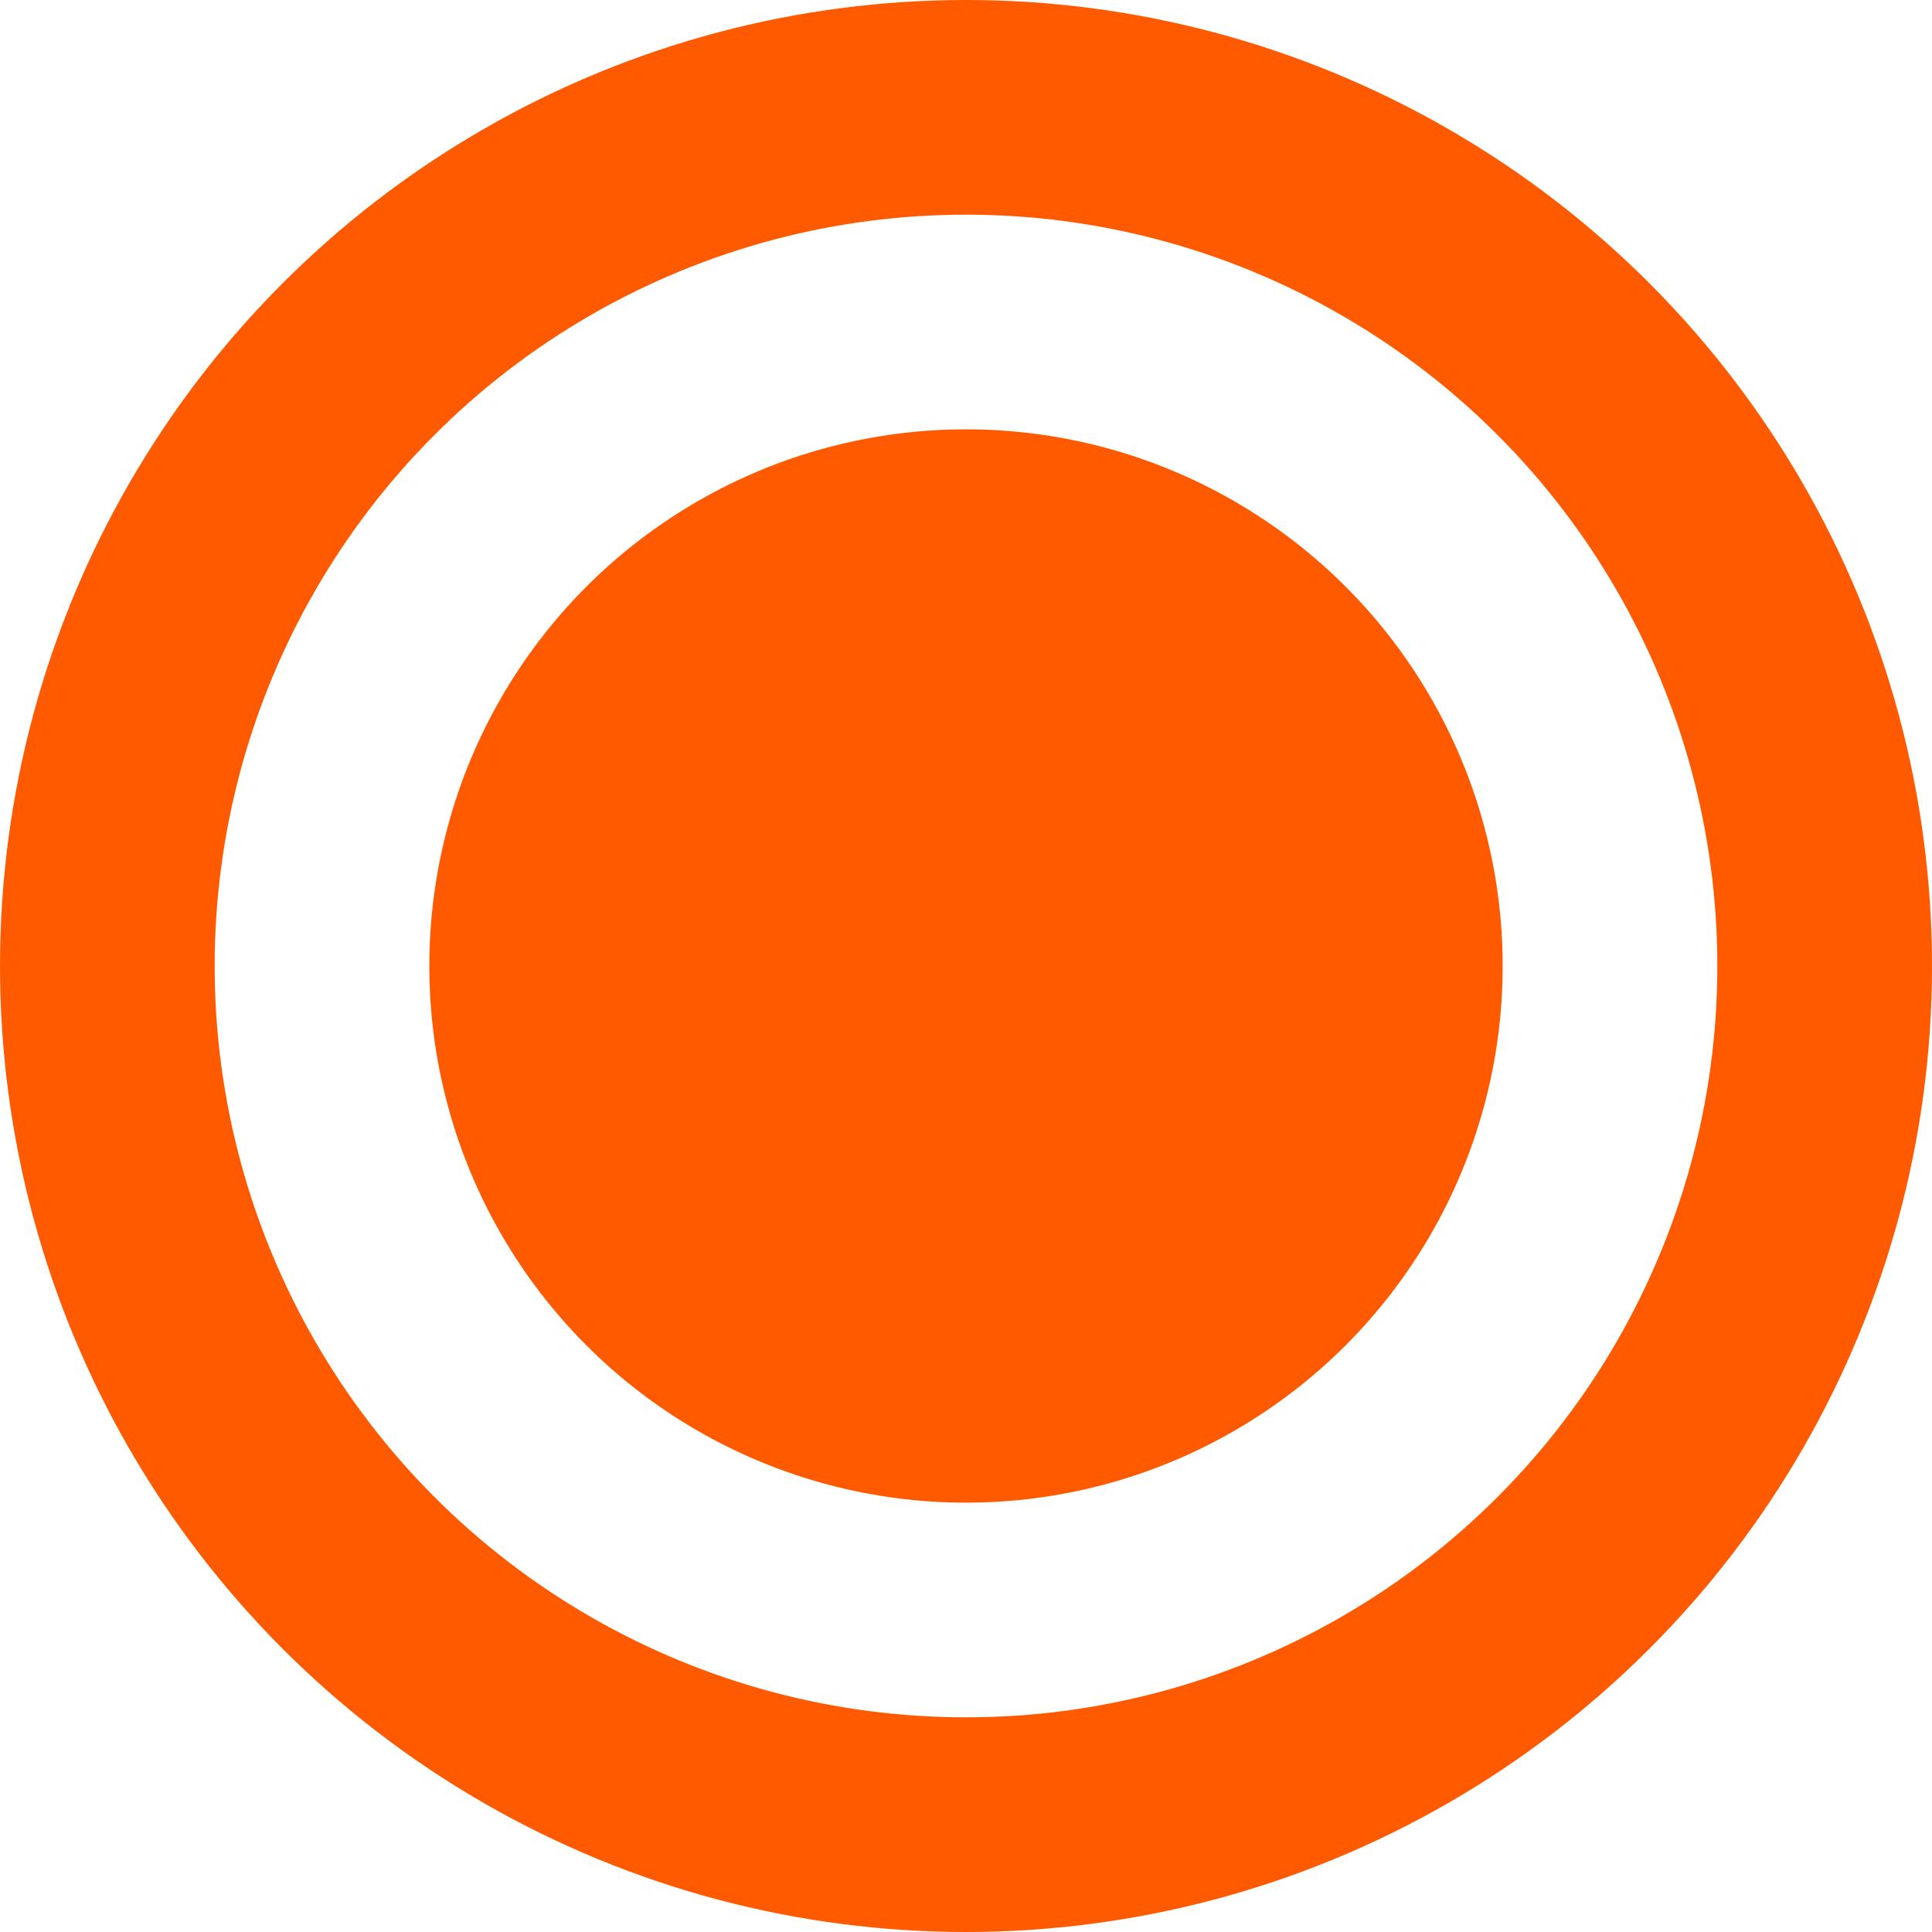 <svg width="18" height="18" viewBox="0 0 18 18" fill="none" xmlns="http://www.w3.org/2000/svg">
<g id="Group 123731">
<circle id="Ellipse 126" cx="9" cy="9" r="8" stroke="#FF5A00" stroke-width="2"/>
<circle id="Ellipse 127" cx="9" cy="9" r="5" fill="#FF5A00"/>
</g>
</svg>

